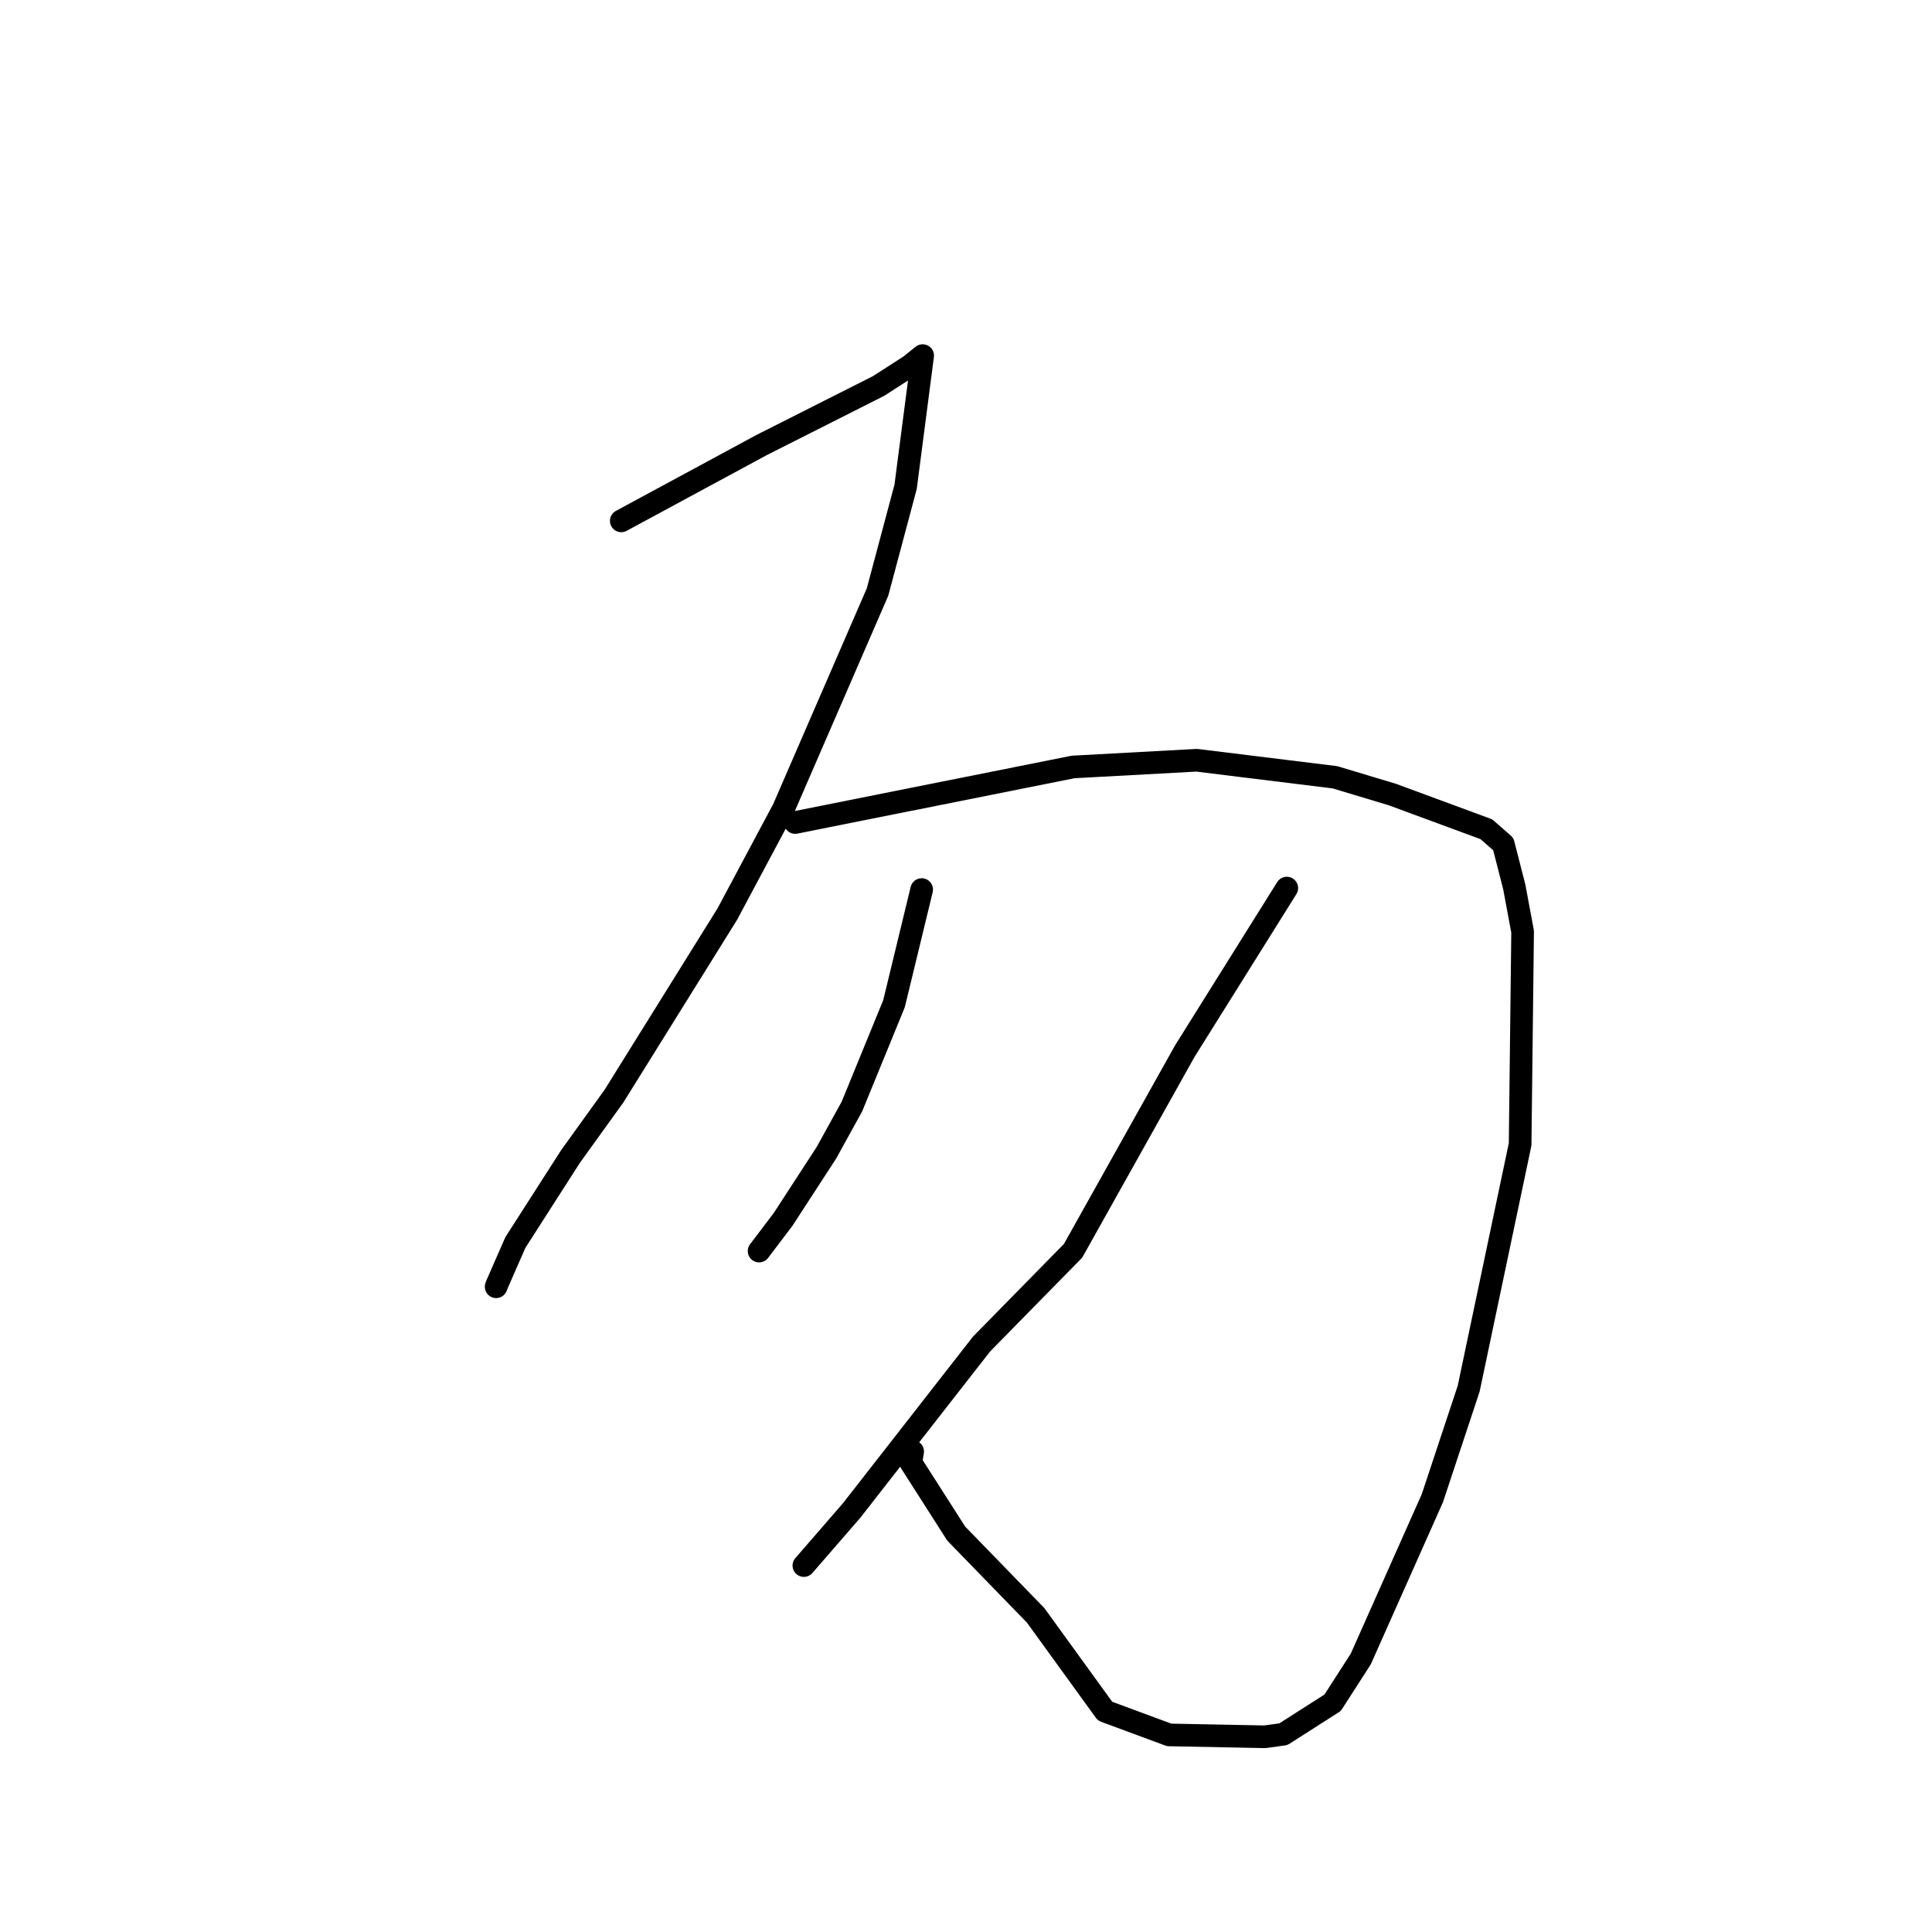 <?xml version="1.0" standalone="no"?>
    <svg width="256" height="256" xmlns="http://www.w3.org/2000/svg" version="1.1">
    <polyline stroke="black" stroke-width="3" stroke-linecap="round" fill="transparent" stroke-linejoin="round" points="82.322 69.018 91.615 63.996 100.908 58.974 116.413 51.146 120.578 48.468 122.242 47.132 122.258 47.12 122.258 47.119 119.998 64.505 116.275 78.451 103.814 107.176 96.371 121.124 81.355 145.242 75.612 153.217 68.292 164.634 65.868 170.163 65.741 170.502 " />
        <polyline stroke="black" stroke-width="3" stroke-linecap="round" fill="transparent" stroke-linejoin="round" points="105.369 108.986 123.773 105.307 142.177 101.629 158.563 100.736 176.891 102.994 184.485 105.278 196.945 109.876 199.196 111.844 200.652 117.533 201.754 123.455 201.424 151.629 194.607 184.001 189.794 198.521 180.312 219.82 176.58 225.623 170.053 229.794 167.608 230.133 154.924 229.886 146.426 226.741 137.229 214.043 126.706 203.212 120.698 193.812 120.931 192.332 " />
        <polyline stroke="black" stroke-width="3" stroke-linecap="round" fill="transparent" stroke-linejoin="round" points="122.127 117.871 120.294 125.434 118.461 132.996 112.885 146.619 109.507 152.743 103.772 161.567 100.872 165.391 100.582 165.773 " />
        <polyline stroke="black" stroke-width="3" stroke-linecap="round" fill="transparent" stroke-linejoin="round" points="170.507 117.677 163.751 128.477 156.996 139.276 142.189 165.734 130.057 178.095 112.872 200.117 107.095 206.78 106.517 207.446 " />
        </svg>